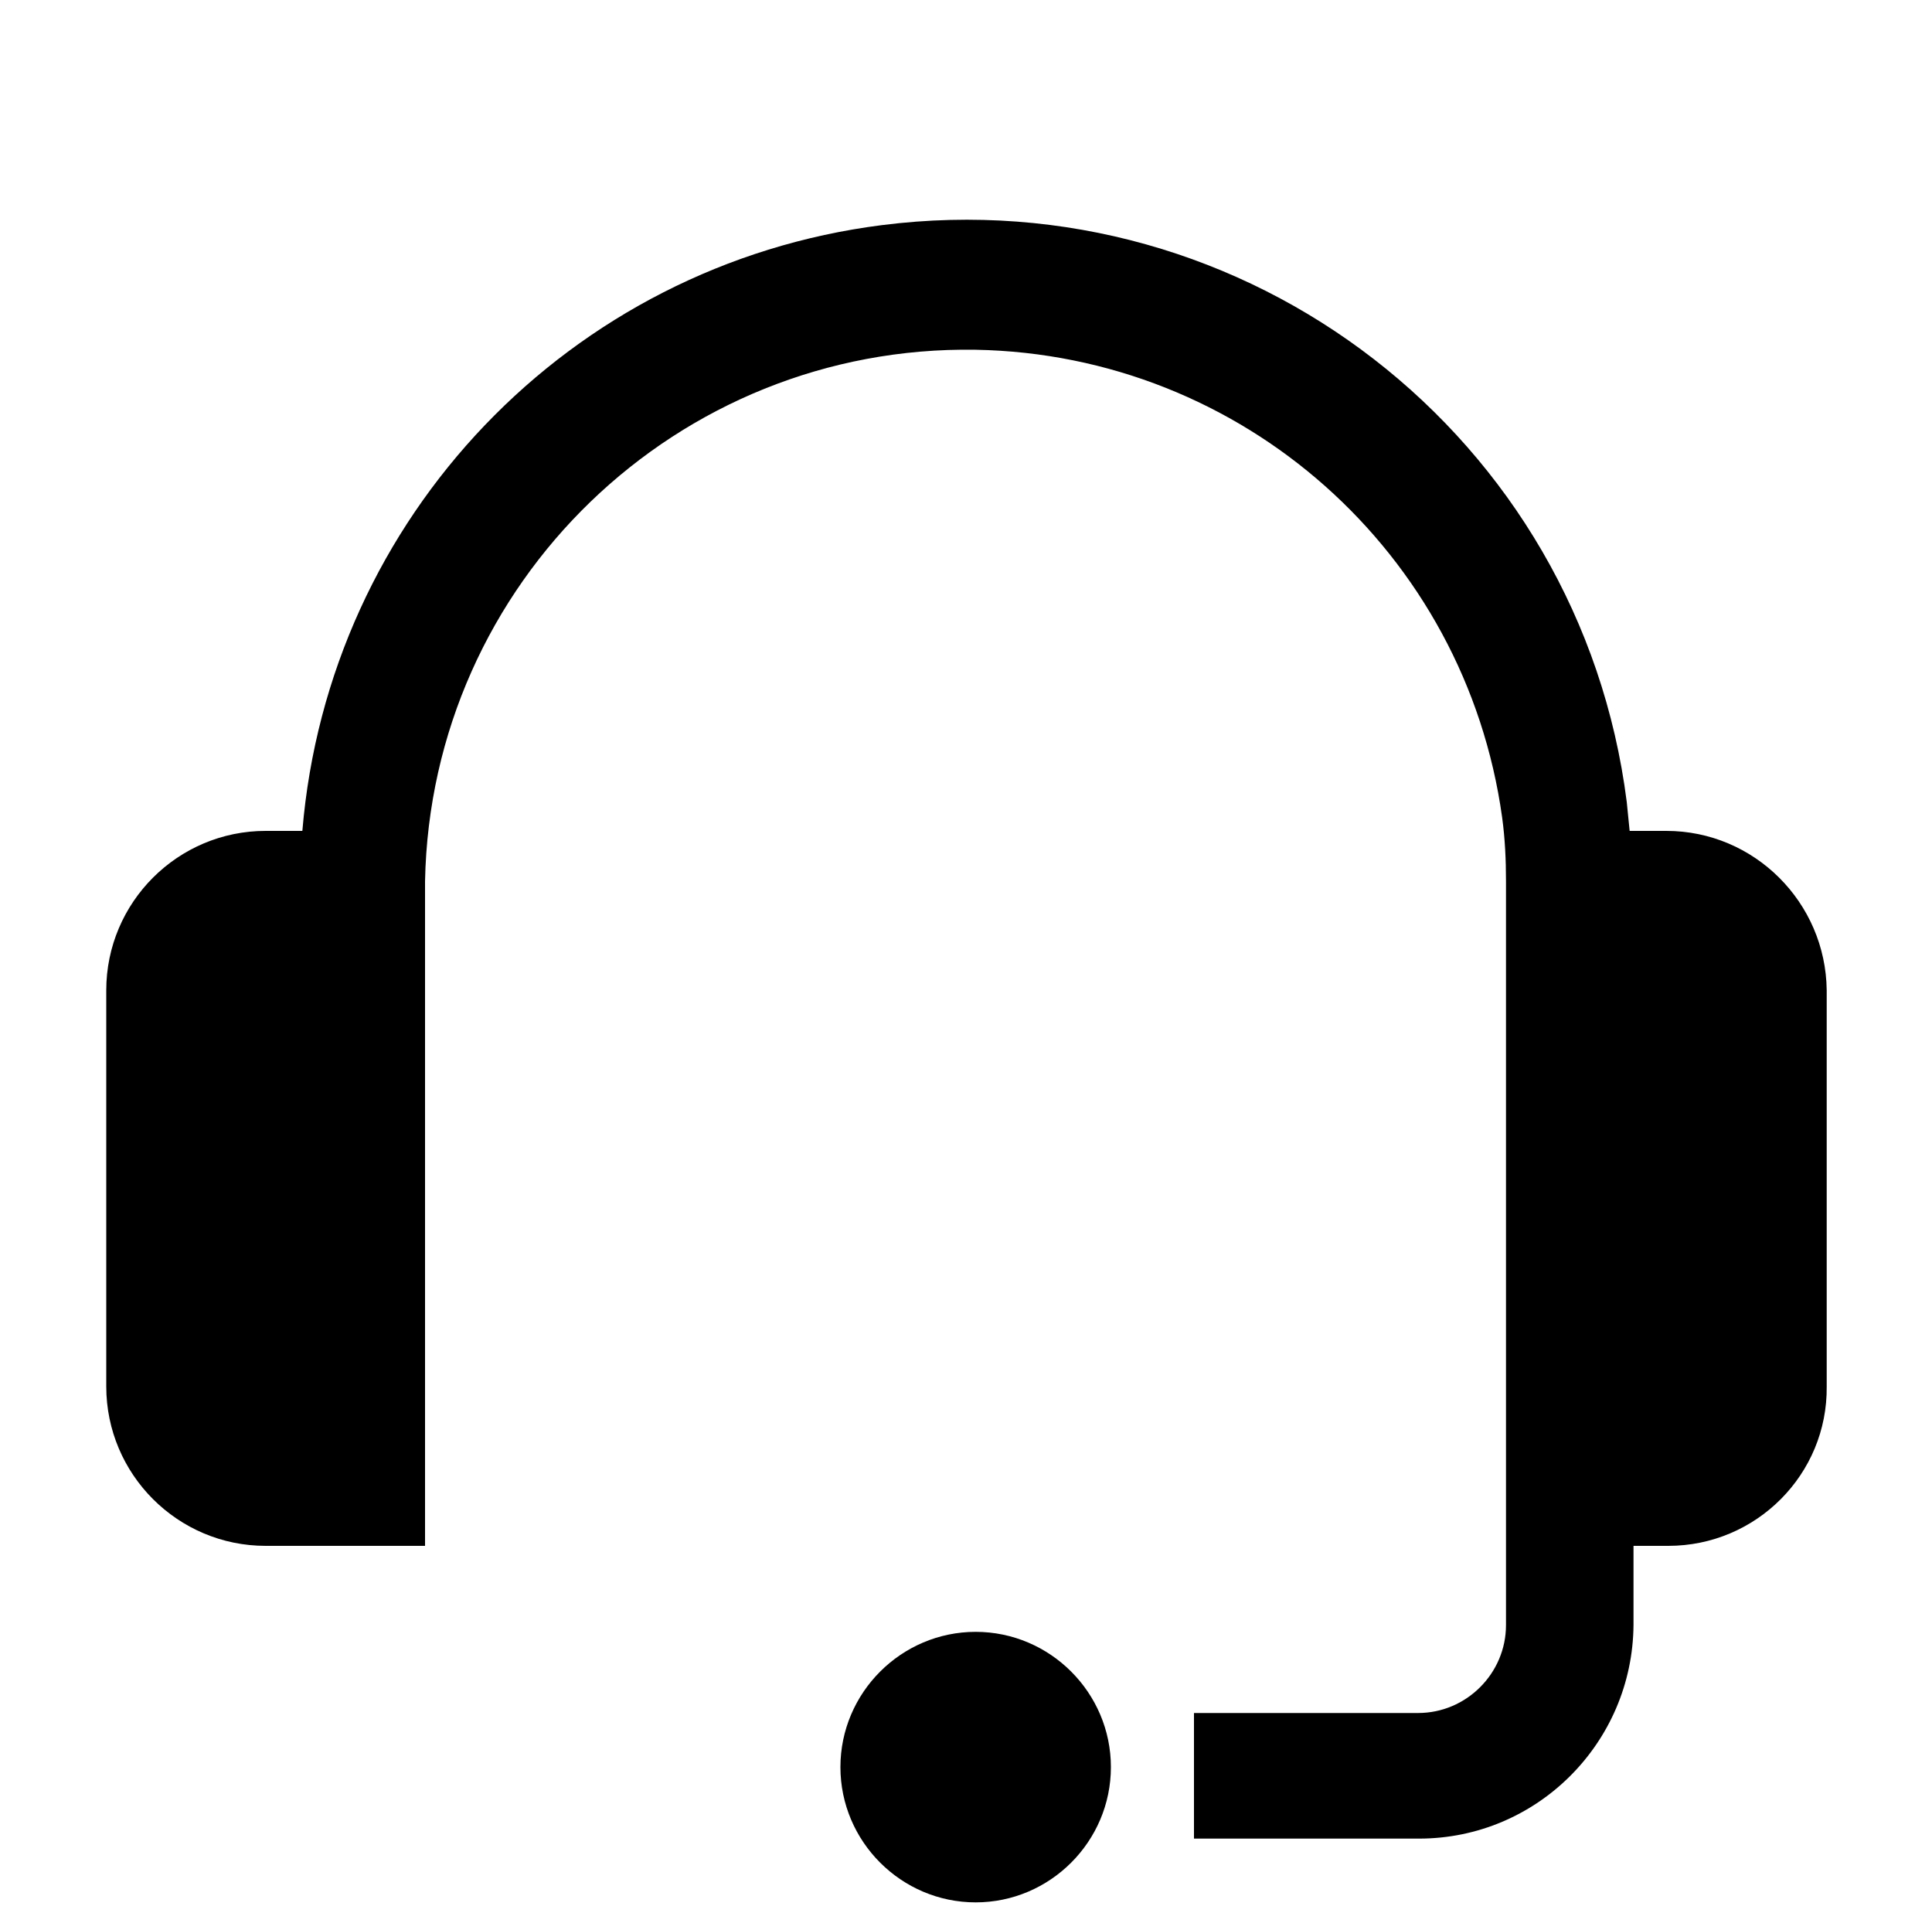<?xml version="1.0" encoding="utf-8"?>
<!-- Generator: Adobe Illustrator 22.1.0, SVG Export Plug-In . SVG Version: 6.00 Build 0)  -->
<svg version="1.1" id="_x34_9d8d269-f897-4f5d-9f83-8d6f79b2c022"
	 xmlns="http://www.w3.org/2000/svg" xmlns:xlink="http://www.w3.org/1999/xlink" x="0px" y="0px" viewBox="0 0 200 198"
	 style="enable-background:new 0 0 200 198;" xml:space="preserve">
<title>kundeservice</title>
<g>
	<path d="M101,168.9c-7.7,0-14,6.3-14,14s6.3,14,14,14s14-6.3,14-14S108.7,168.9,101,168.9z"/>
	<path d="M172.5,86c-1.4,0-2.6,0-3.8,0c-0.1-1-0.2-2-0.3-3c-4.8-37.8-39.3-64.5-77.1-59.7C59,27.4,34,53.5,31.3,86
		c-1.2,0-2.4,0-3.8,0C18.4,86,11,93.4,11,102.5v41c0,9.1,7.4,16.5,16.5,16.5H44v-0.5l0,0V91.2c0.6-30.9,26.1-55.5,57-55
		c27.6,0.5,50.7,21,54.5,48.4c0.3,2.2,0.4,4.4,0.4,6.6v77c0,5-4.1,9.1-9.1,9.1h-23.2v13h23.3c12.2,0,22.1-9.9,22.2-22.1V160h3.6
		c9.1,0,16.5-7.4,16.4-16.5v-41C189,93.4,181.6,86,172.5,86z"/>
</g>
</svg>
